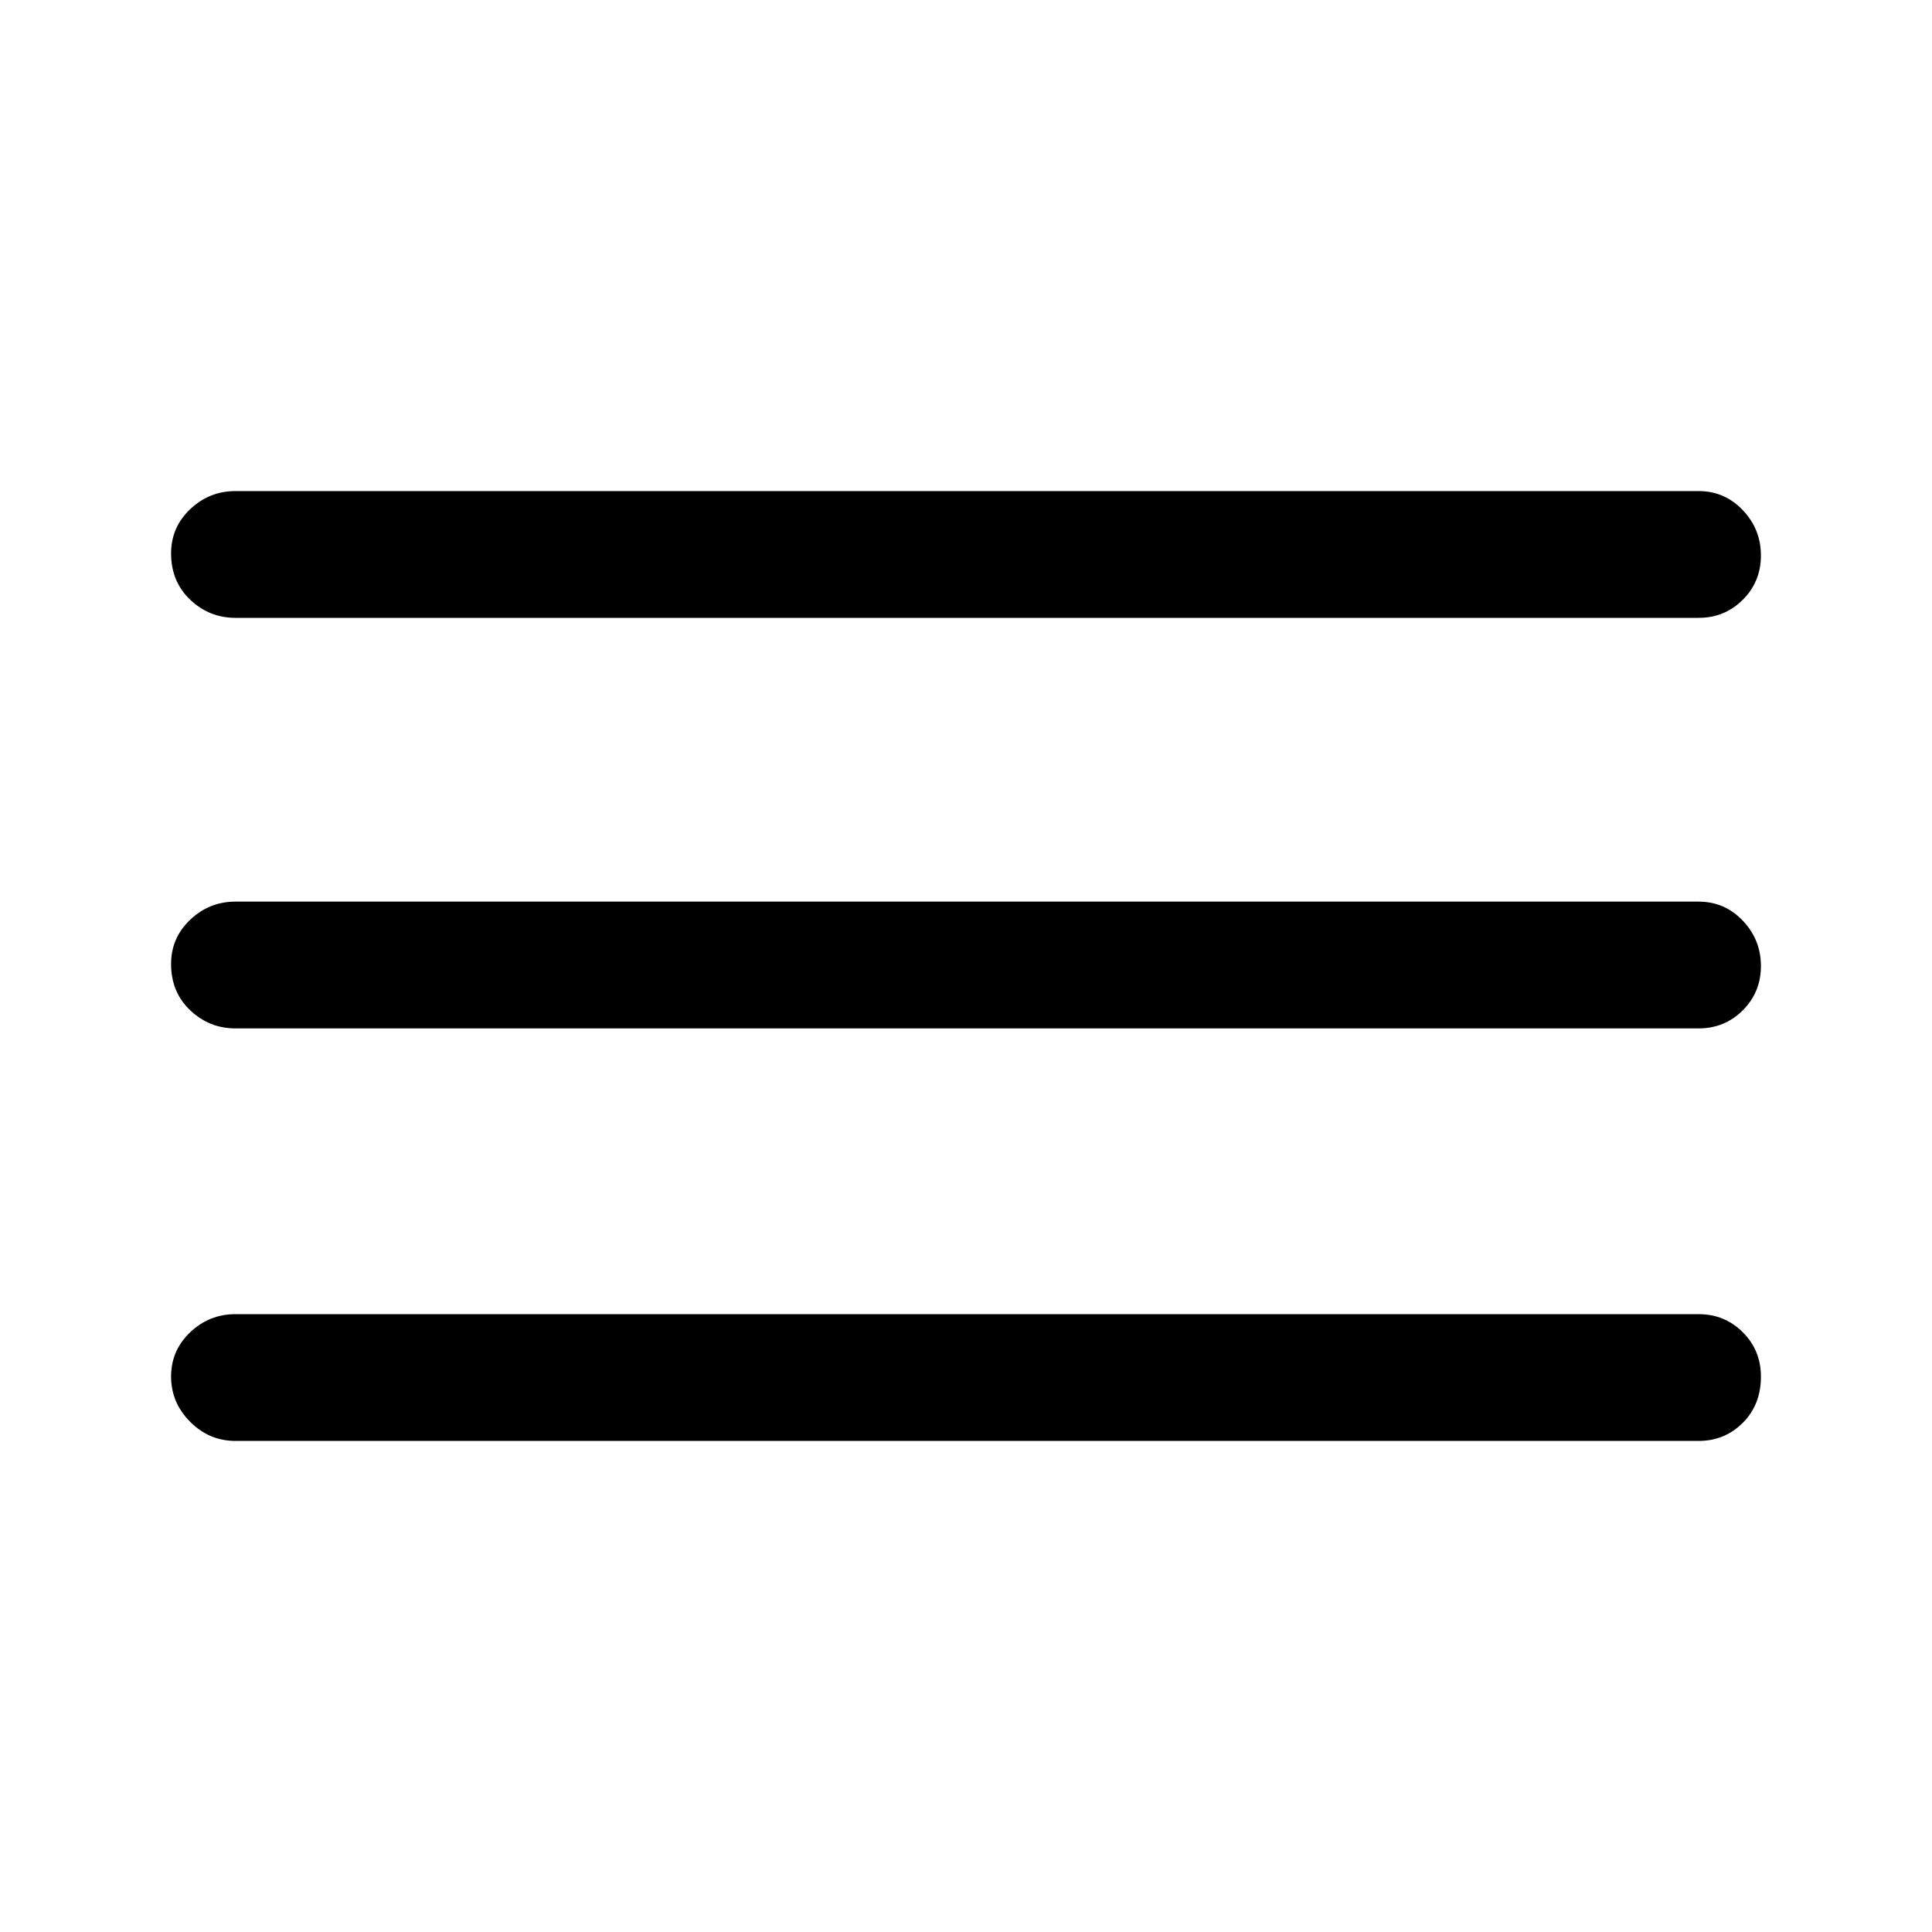 <svg xmlns="http://www.w3.org/2000/svg" height="40" width="40"><path d="M4.875 29.833q-.542 0-.937-.395-.396-.396-.396-.938 0-.542.396-.917.395-.375.937-.375h30.292q.541 0 .916.375t.375.917q0 .583-.375.958t-.916.375Zm0-8.541q-.542 0-.937-.375-.396-.375-.396-.959 0-.541.396-.916.395-.375.937-.375h30.292q.541 0 .916.395.375.396.375.938 0 .542-.375.917t-.916.375Zm0-8.5q-.542 0-.937-.375-.396-.375-.396-.959 0-.541.396-.916.395-.375.937-.375h30.292q.541 0 .916.396.375.395.375.937t-.375.917q-.375.375-.916.375Z"/></svg>